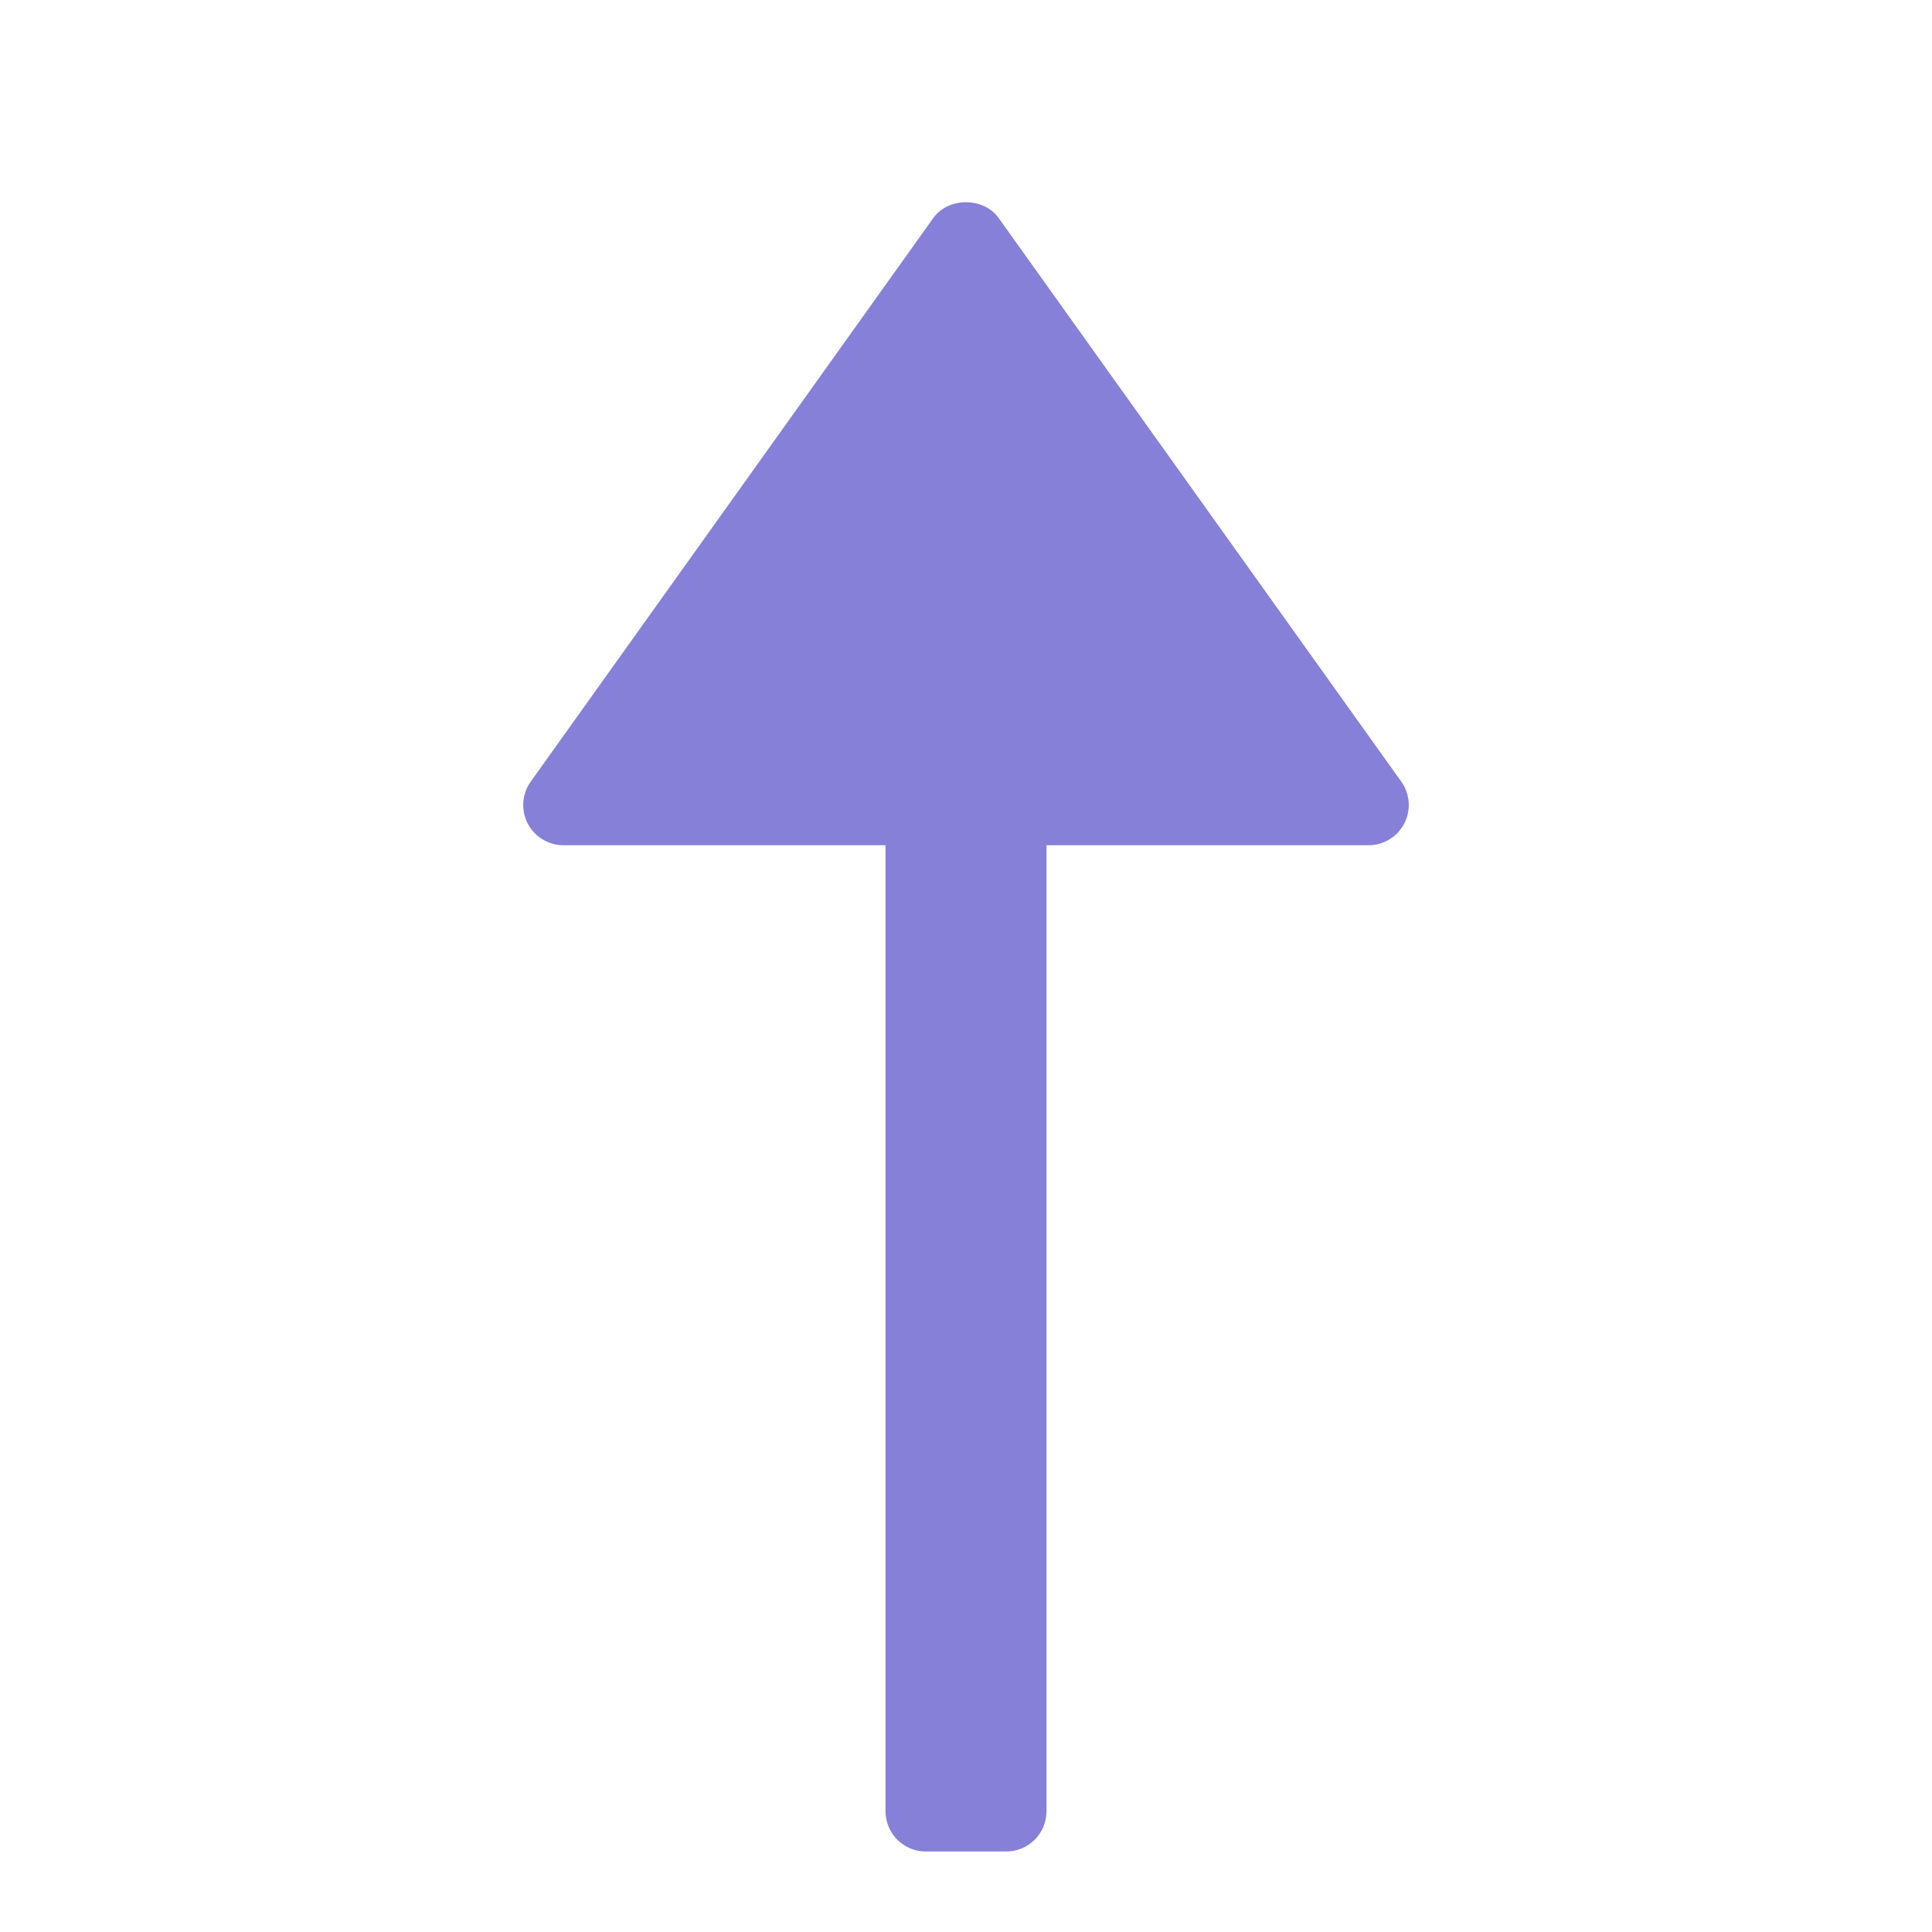 <?xml version="1.0" encoding="utf-8"?>
<!-- Generator: Adobe Illustrator 19.2.0, SVG Export Plug-In . SVG Version: 6.00 Build 0)  -->
<!DOCTYPE svg PUBLIC "-//W3C//DTD SVG 1.1//EN" "http://www.w3.org/Graphics/SVG/1.1/DTD/svg11.dtd">
<svg version="1.1" id="Layer_1" xmlns="http://www.w3.org/2000/svg" xmlns:xlink="http://www.w3.org/1999/xlink" x="0px" y="0px"
	 width="48px" height="48px" viewBox="0 0 48 48" enable-background="new 0 0 48 48" xml:space="preserve">
<path fill="#8680D8" d="M24.813,5.419c-0.375-0.526-1.252-0.526-1.627,0l-10,14
	c-0.218,0.305-0.247,0.706-0.076,1.039C13.282,20.791,13.625,21,14,21h8v24c0,0.552,0.448,1,1,1h2
	c0.552,0,1-0.448,1-1V21h8c0.375,0,0.718-0.209,0.89-0.542c0.171-0.333,0.142-0.734-0.076-1.039
	L24.813,5.419z"/>
</svg>
